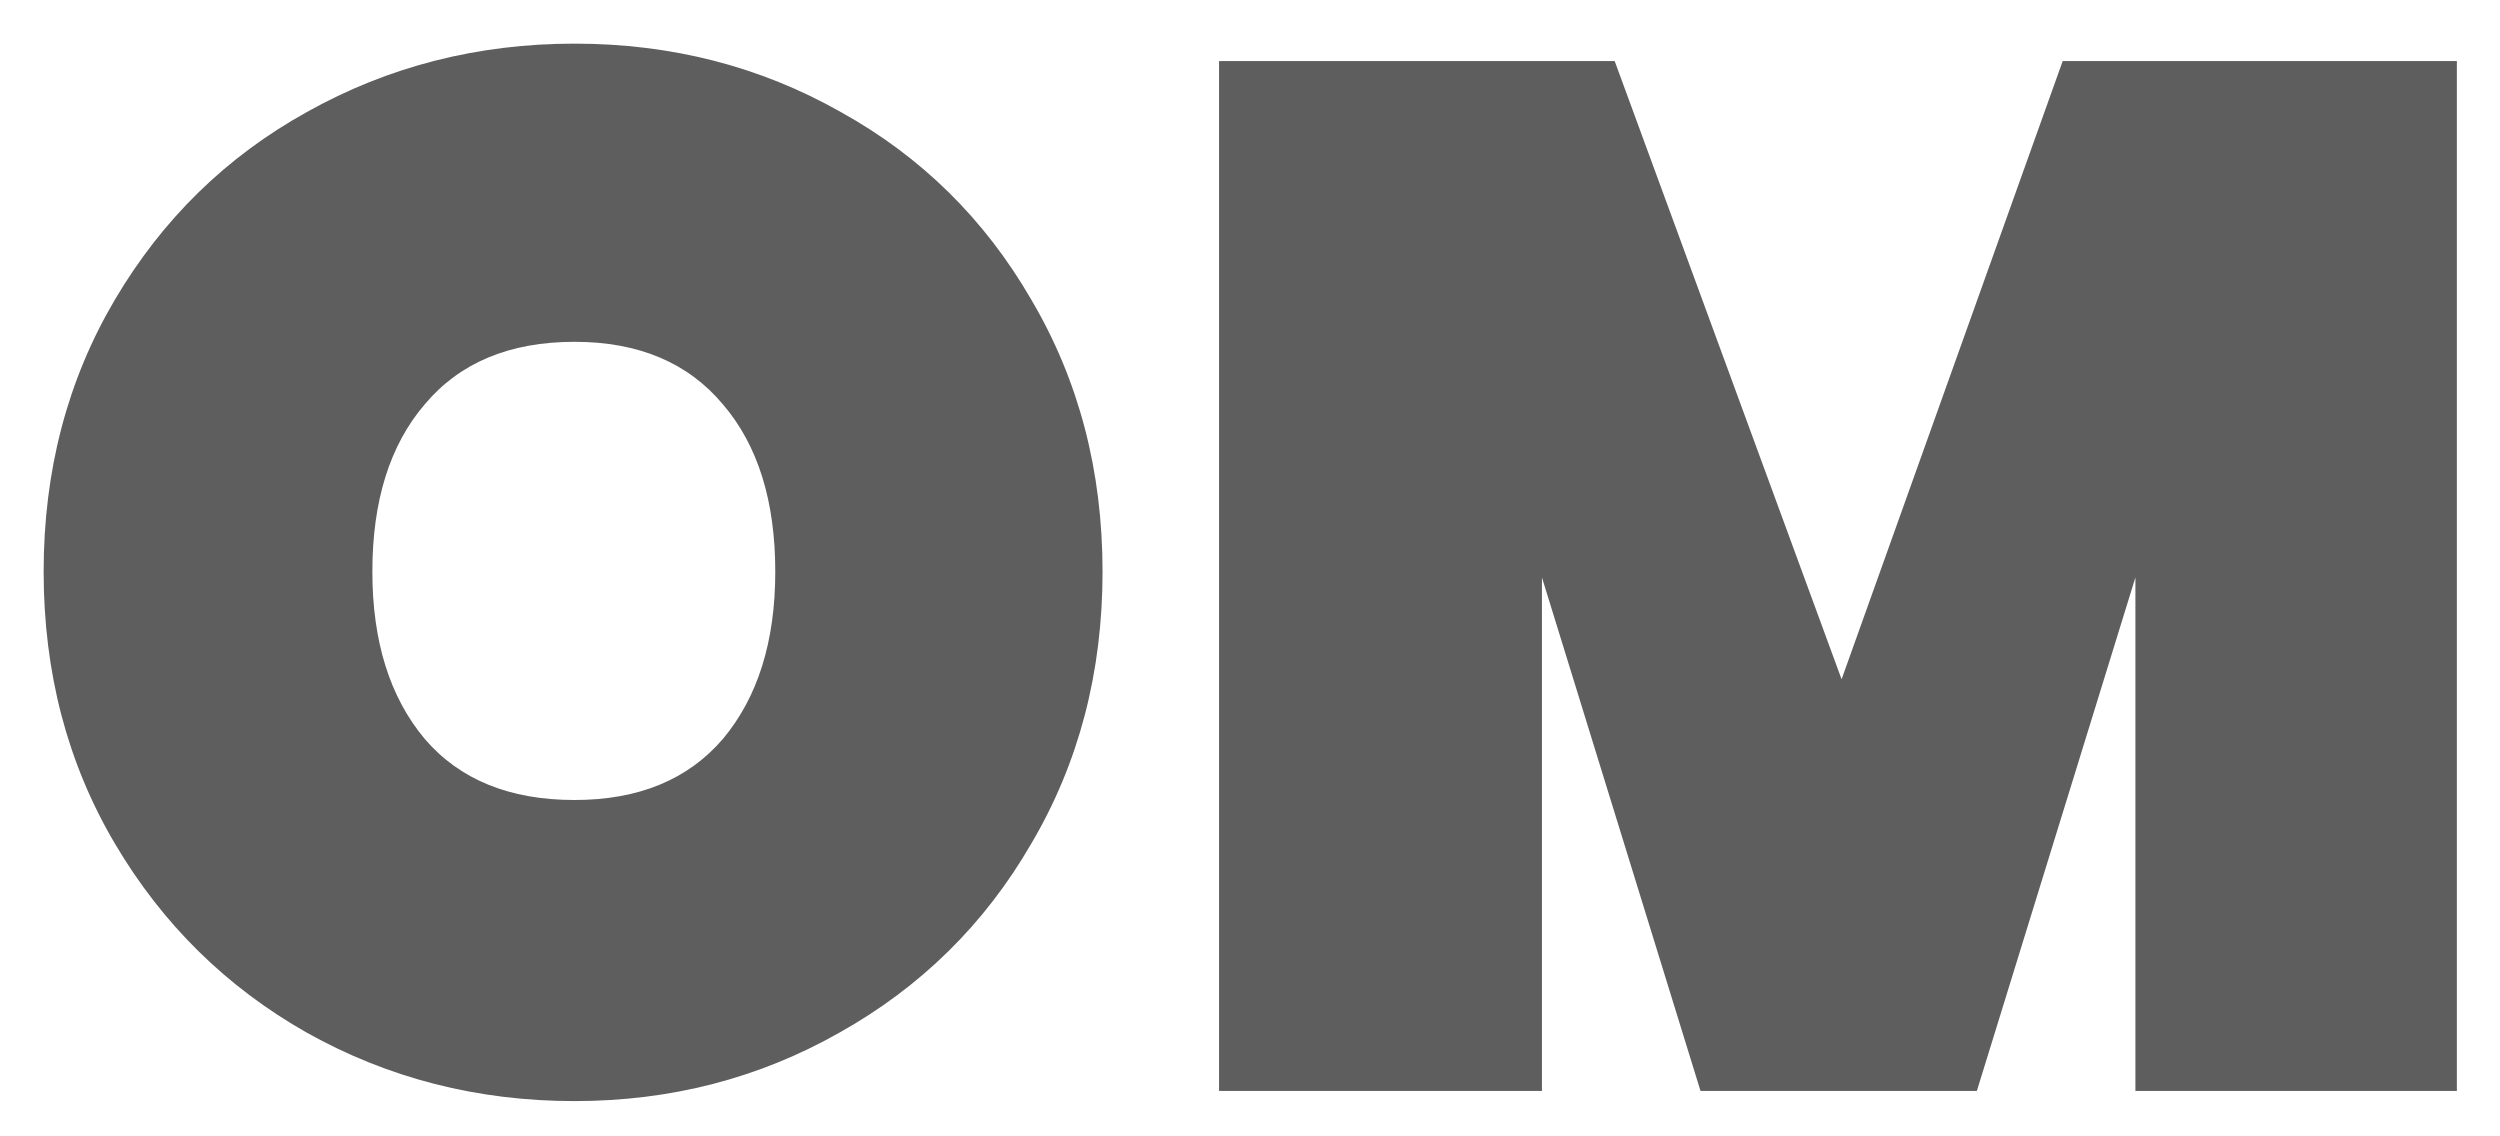 <svg width="55" height="25" viewBox="0 0 55 25" fill="none" xmlns="http://www.w3.org/2000/svg">
<path d="M12.64 0.96C14.773 0.96 16.725 1.461 18.496 2.464C20.267 3.445 21.664 4.821 22.688 6.592C23.733 8.363 24.256 10.357 24.256 12.576C24.256 14.795 23.733 16.789 22.688 18.56C21.664 20.331 20.256 21.717 18.464 22.72C16.693 23.723 14.752 24.224 12.64 24.224C10.507 24.224 8.544 23.723 6.752 22.72C4.981 21.717 3.573 20.331 2.528 18.56C1.483 16.789 0.96 14.795 0.96 12.576C0.96 10.357 1.483 8.363 2.528 6.592C3.573 4.821 4.981 3.445 6.752 2.464C8.544 1.461 10.507 0.96 12.64 0.96ZM12.64 7.52C11.211 7.52 10.112 7.979 9.344 8.896C8.576 9.792 8.192 11.019 8.192 12.576C8.192 14.112 8.576 15.339 9.344 16.256C10.112 17.152 11.211 17.6 12.64 17.6C14.048 17.6 15.136 17.152 15.904 16.256C16.672 15.339 17.056 14.112 17.056 12.576C17.056 11.019 16.672 9.792 15.904 8.896C15.136 7.979 14.048 7.52 12.64 7.52ZM54.051 1.344V24H46.979V12.704L43.491 24H37.411L33.923 12.704V24H26.819V1.344H35.523L40.515 14.944L45.379 1.344H54.051Z" fill="#5E5E5E"/>
</svg>
